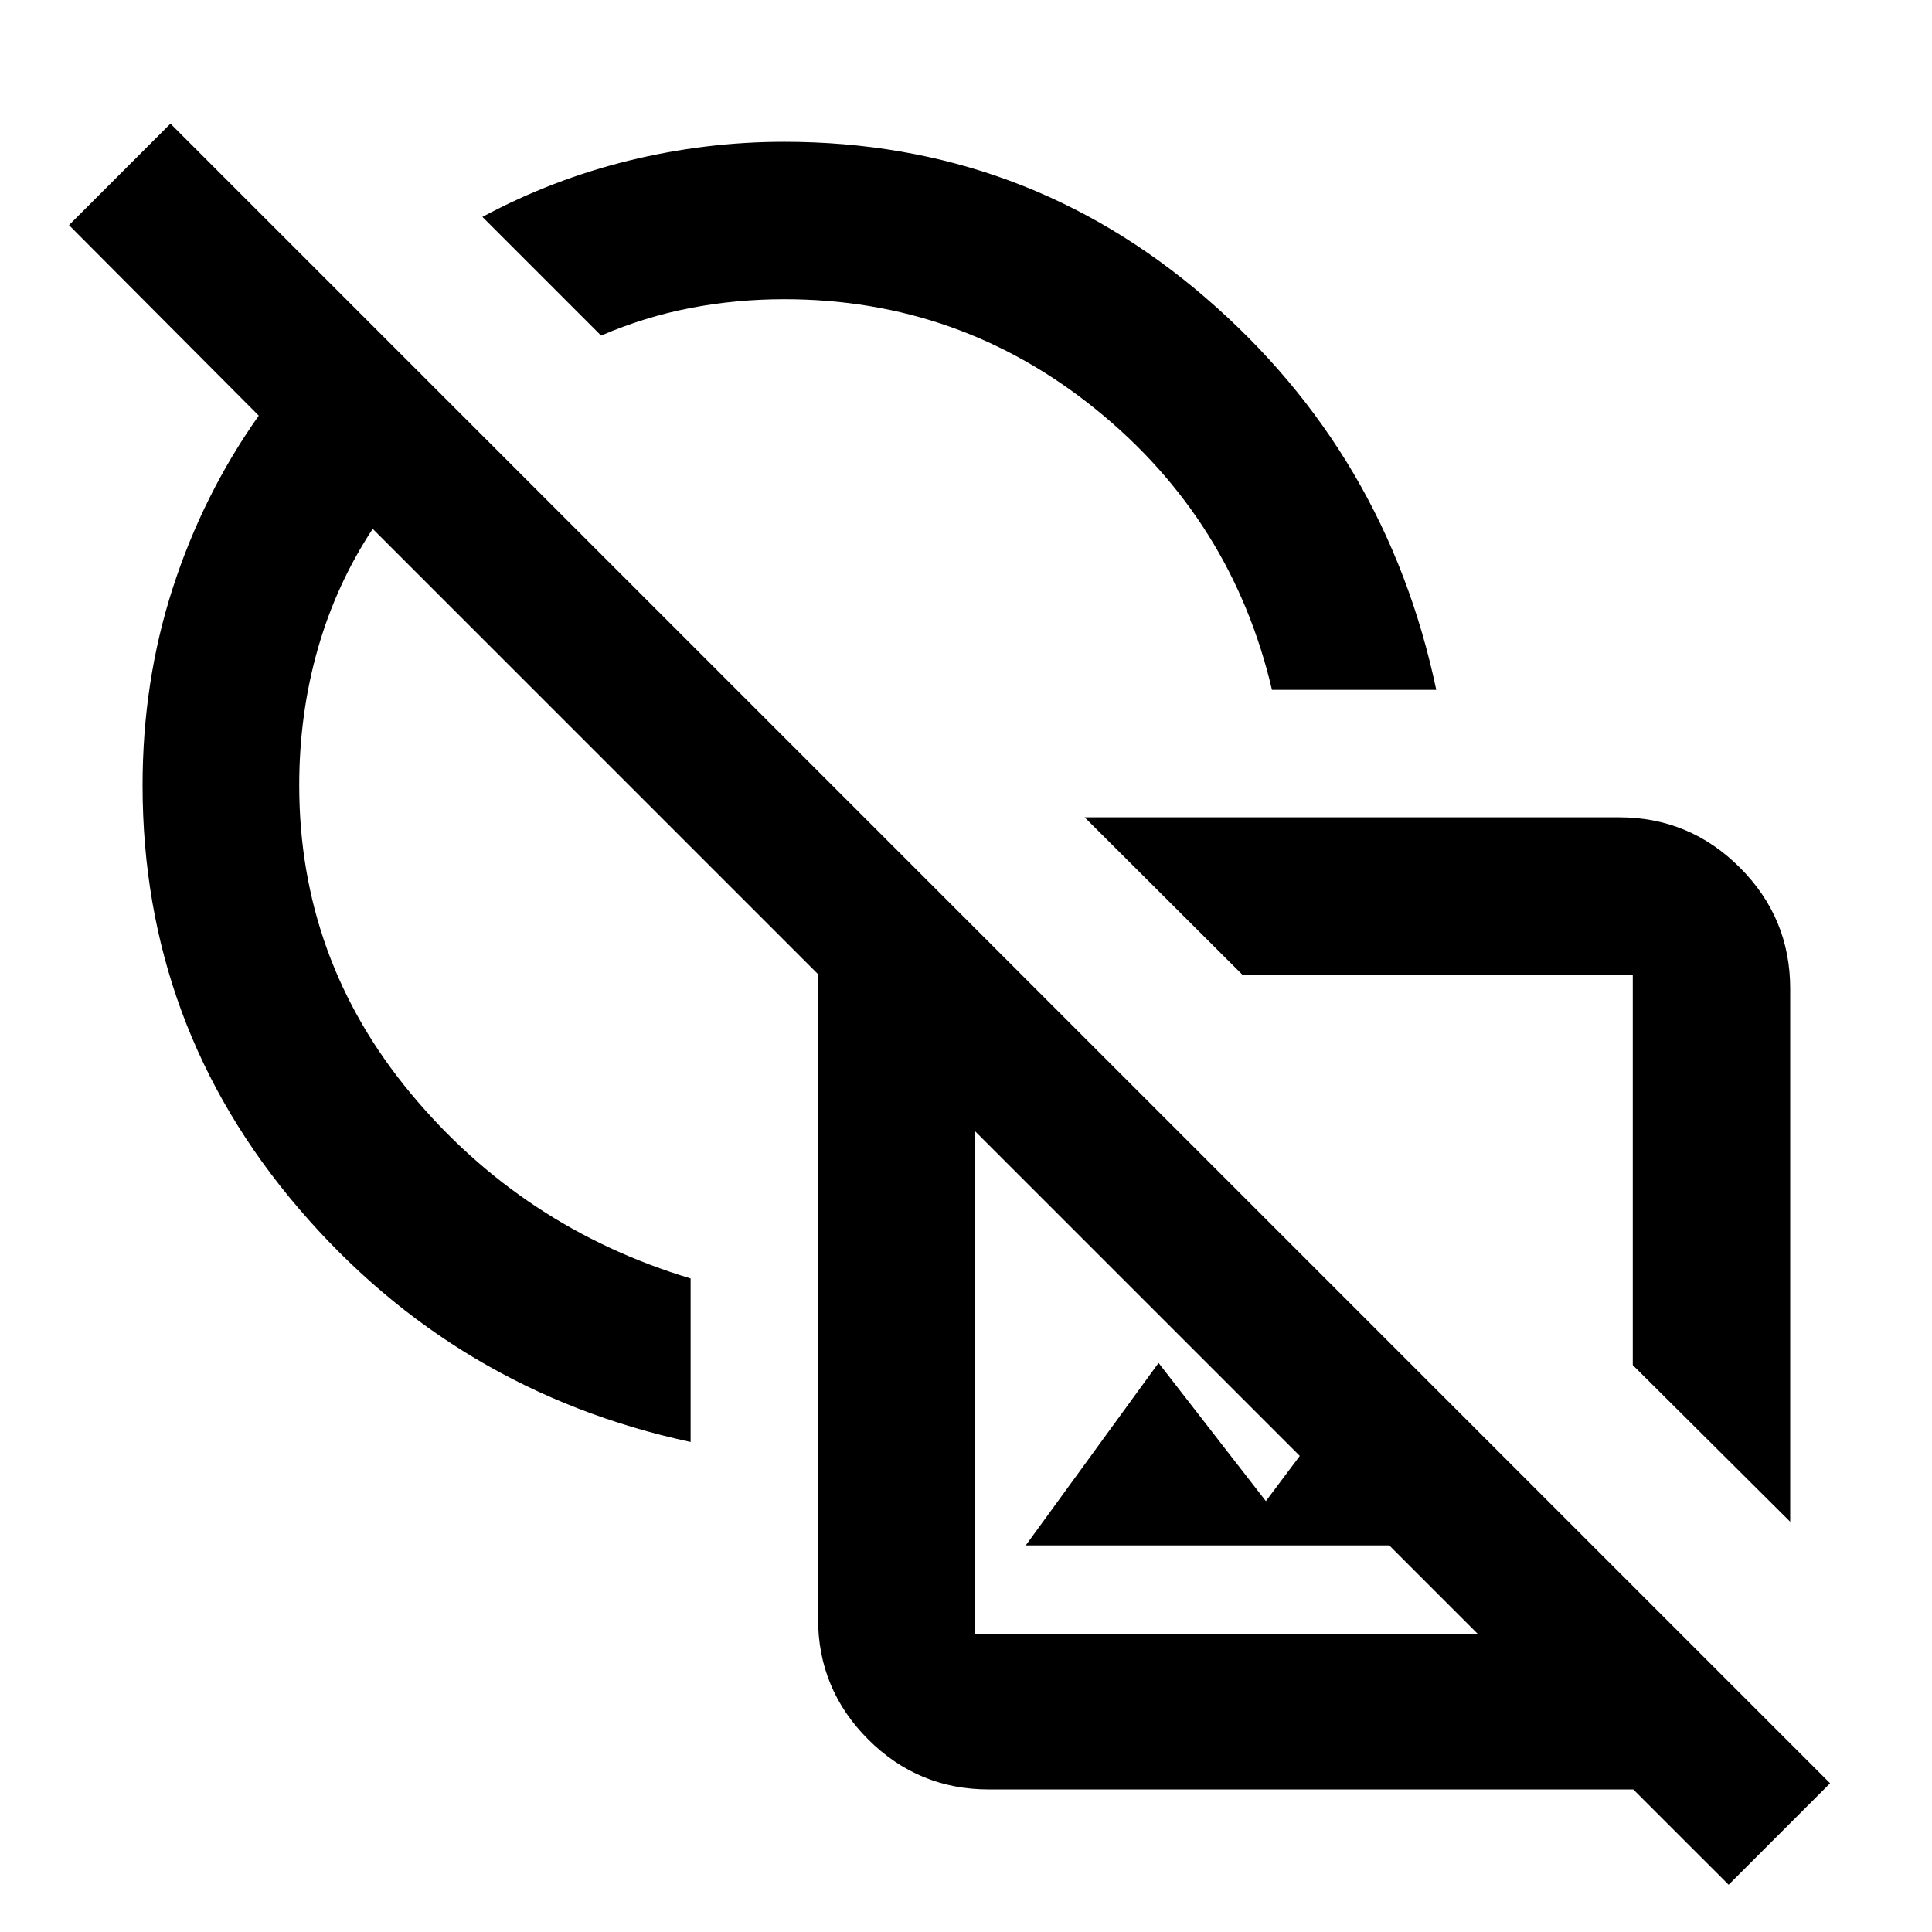 <svg xmlns="http://www.w3.org/2000/svg" height="40" viewBox="0 -960 960 960" width="40"><path d="m889.54-203.85-78.22-77.84v-193.98H617.34l-78.4-78.21H804.5q35.05 0 60.04 24.98 25 24.98 25 60.2v264.85ZM632.03-617.22q-19.8-84.52-87.41-139.31-67.61-54.79-154.94-54.79-23.89 0-46.59 4.36-22.7 4.37-44.42 13.71l-58.97-58.98q34.74-18.64 72.81-27.97 38.08-9.34 77.17-9.34 119.54 0 209.42 77.54 89.89 77.54 114.57 194.78h-81.64Zm-22.35 343.76ZM858.96-23.48l-47.39-47.36H491.3q-35.06 0-59.93-24.87-24.88-24.88-24.88-59.94v-320.27L185.2-697.22q-18.17 27.58-27.35 59.86-9.17 32.28-9.17 67.61 0 86.31 55.41 153.06t139.07 91.95v81.26q-116.95-25.19-194.64-115.94-77.68-90.75-77.68-210.33 0-51.69 15.03-98.13 15.03-46.45 42.71-85.58l-94.3-94.68 50.42-50.42L909.36-73.9l-50.4 50.42ZM470.52-611.99Zm-76.69 31.32ZM509.68-192.1l66-90.67 53.33 68.67 60.04-80.1 102.1 102.1H509.68Zm-25.35 43.98H734.3L484.33-398.08v249.96Zm230.11-230.66Z"/></svg>
